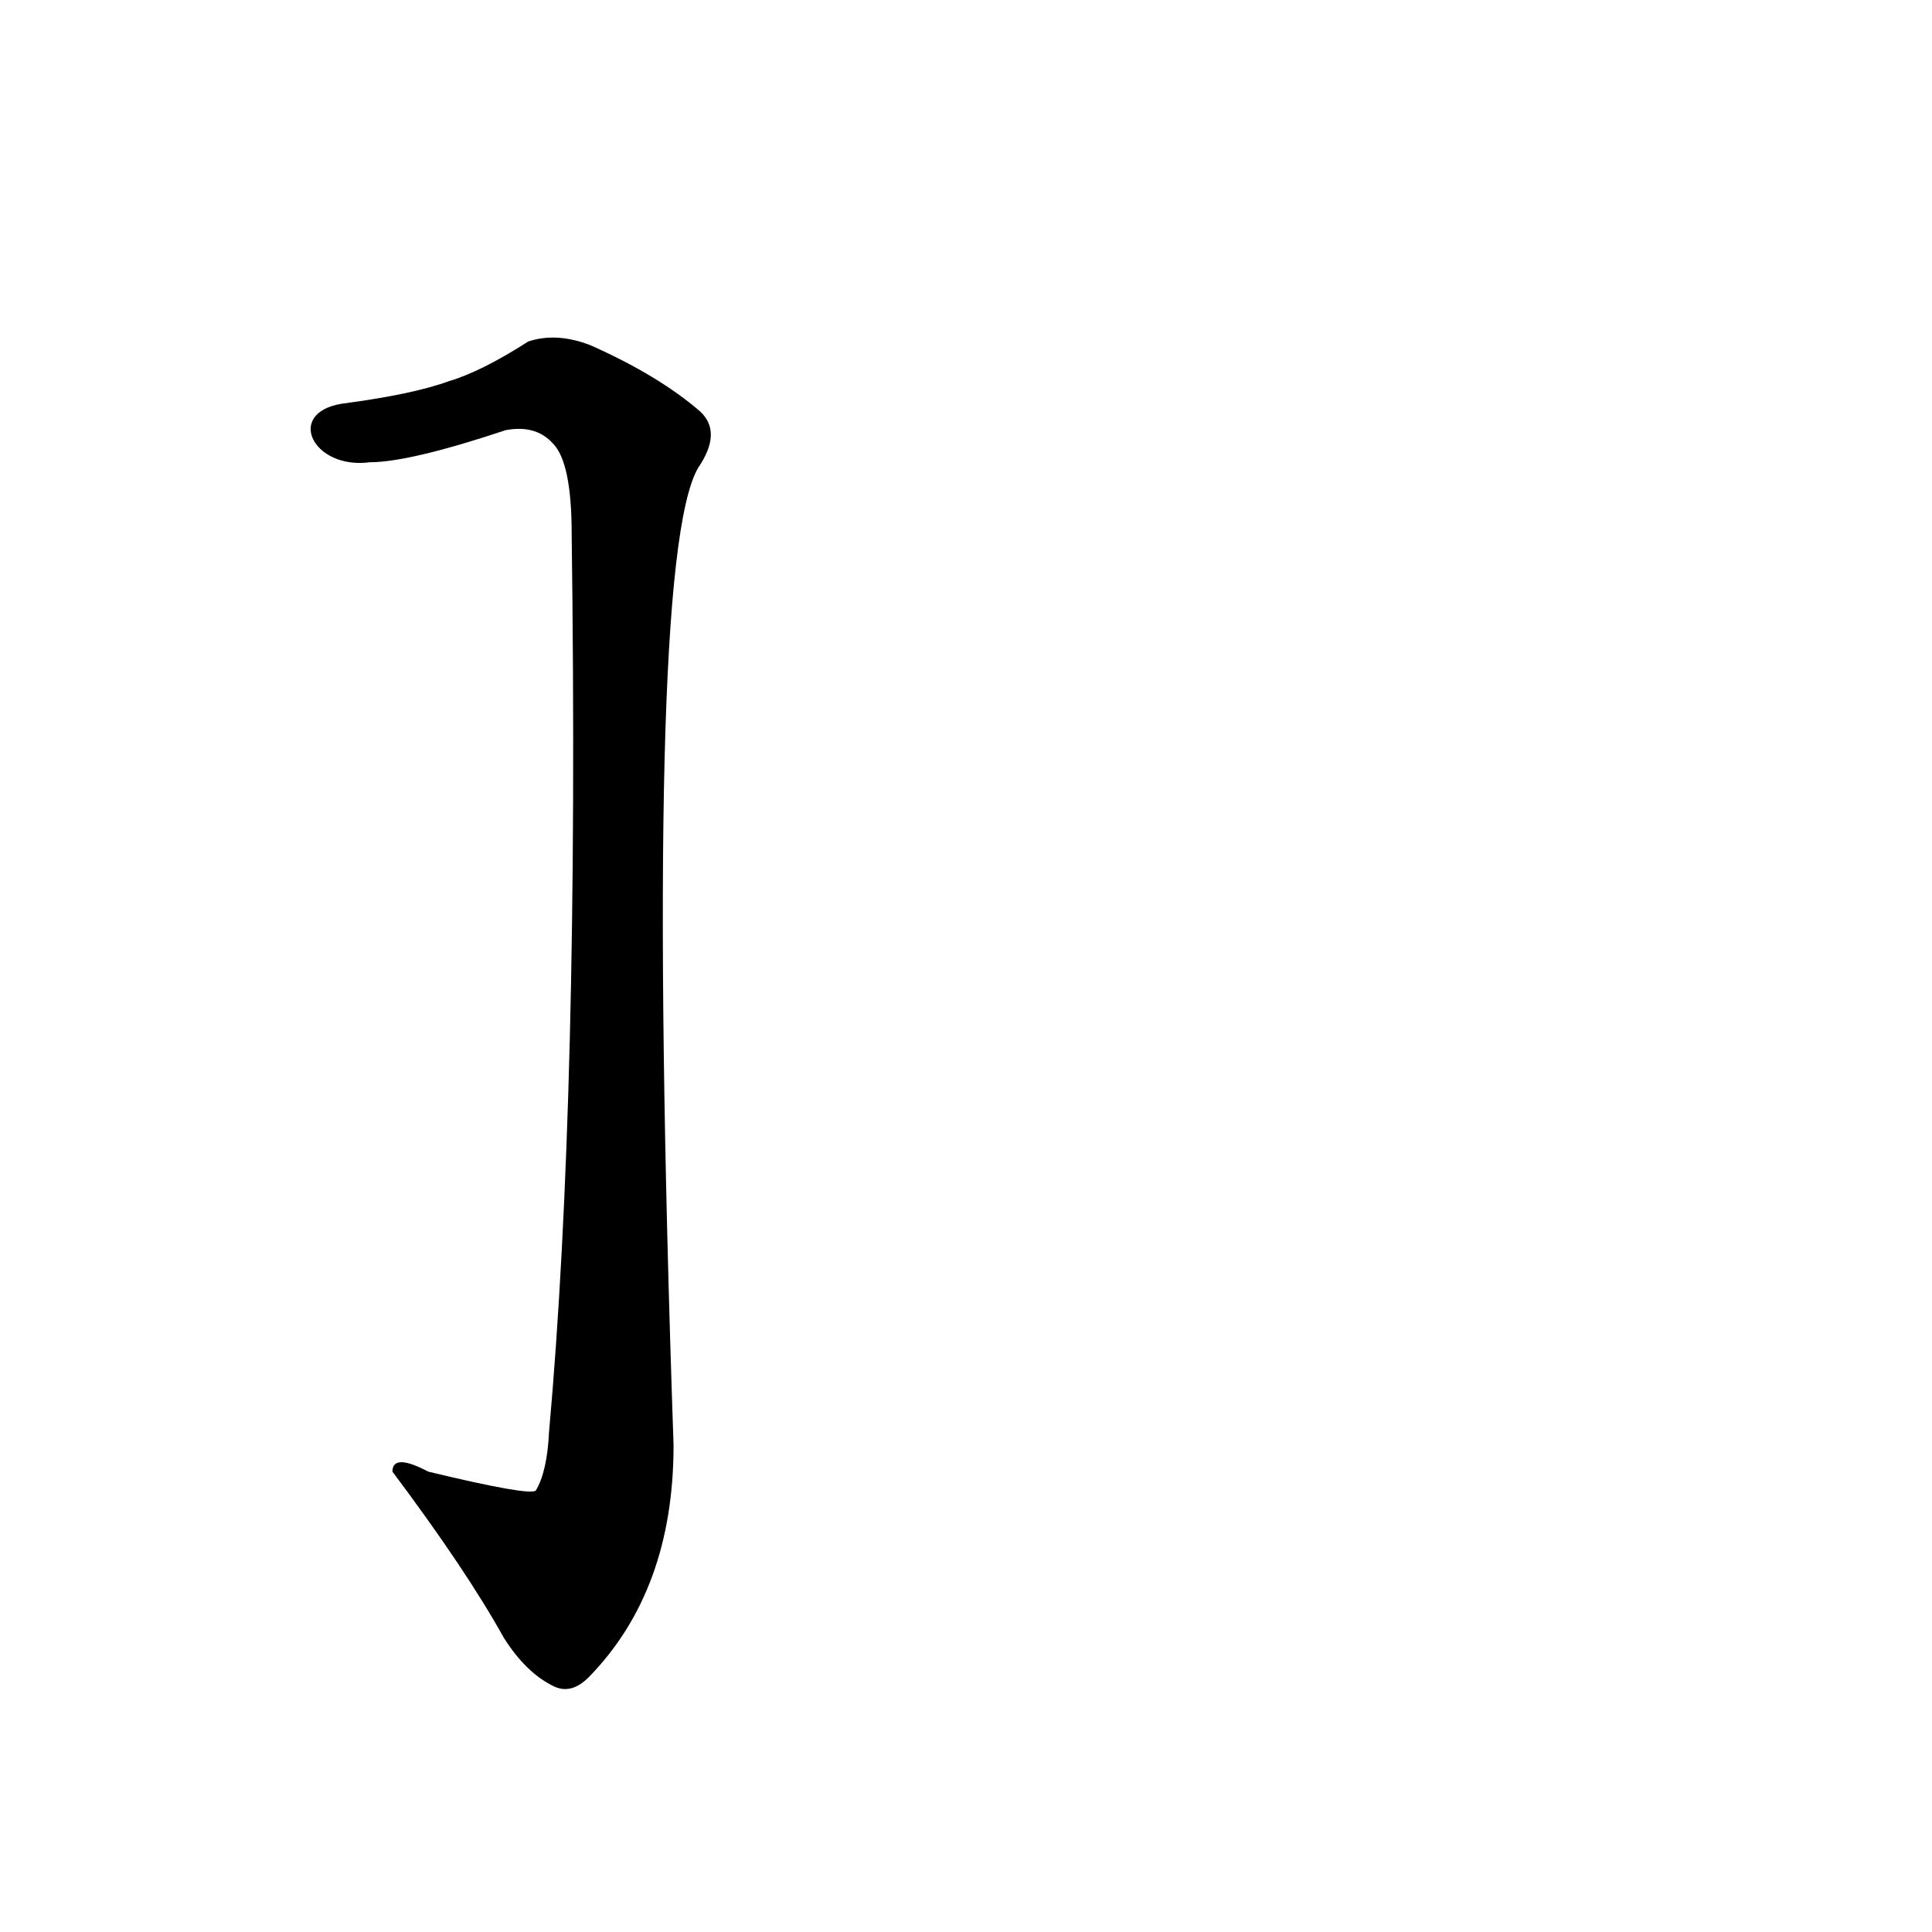 <?xml version='1.0' encoding='utf-8'?>
<svg xmlns="http://www.w3.org/2000/svg" version="1.1" viewBox="0 0 1024 1024"><g transform="scale(1, -1) translate(0, -900)"><path d="M 196 655 Q 217 655 268 672 Q 284 675 293 665 Q 303 655 303 617 Q 307 319 291 141 Q 290 120 284 110 Q 281 107 227 120 Q 208 130 208 120 Q 247 68 267 32 Q 279 13 294 6 Q 303 2 312 11 Q 357 57 357 134 Q 341 602 370 652 Q 383 671 371 682 Q 349 701 313 717 Q 295 724 280 719 Q 255 703 238 698 Q 219 691 181 686 C 151 681 166 651 196 655 Z" fill="black" /></g></svg>